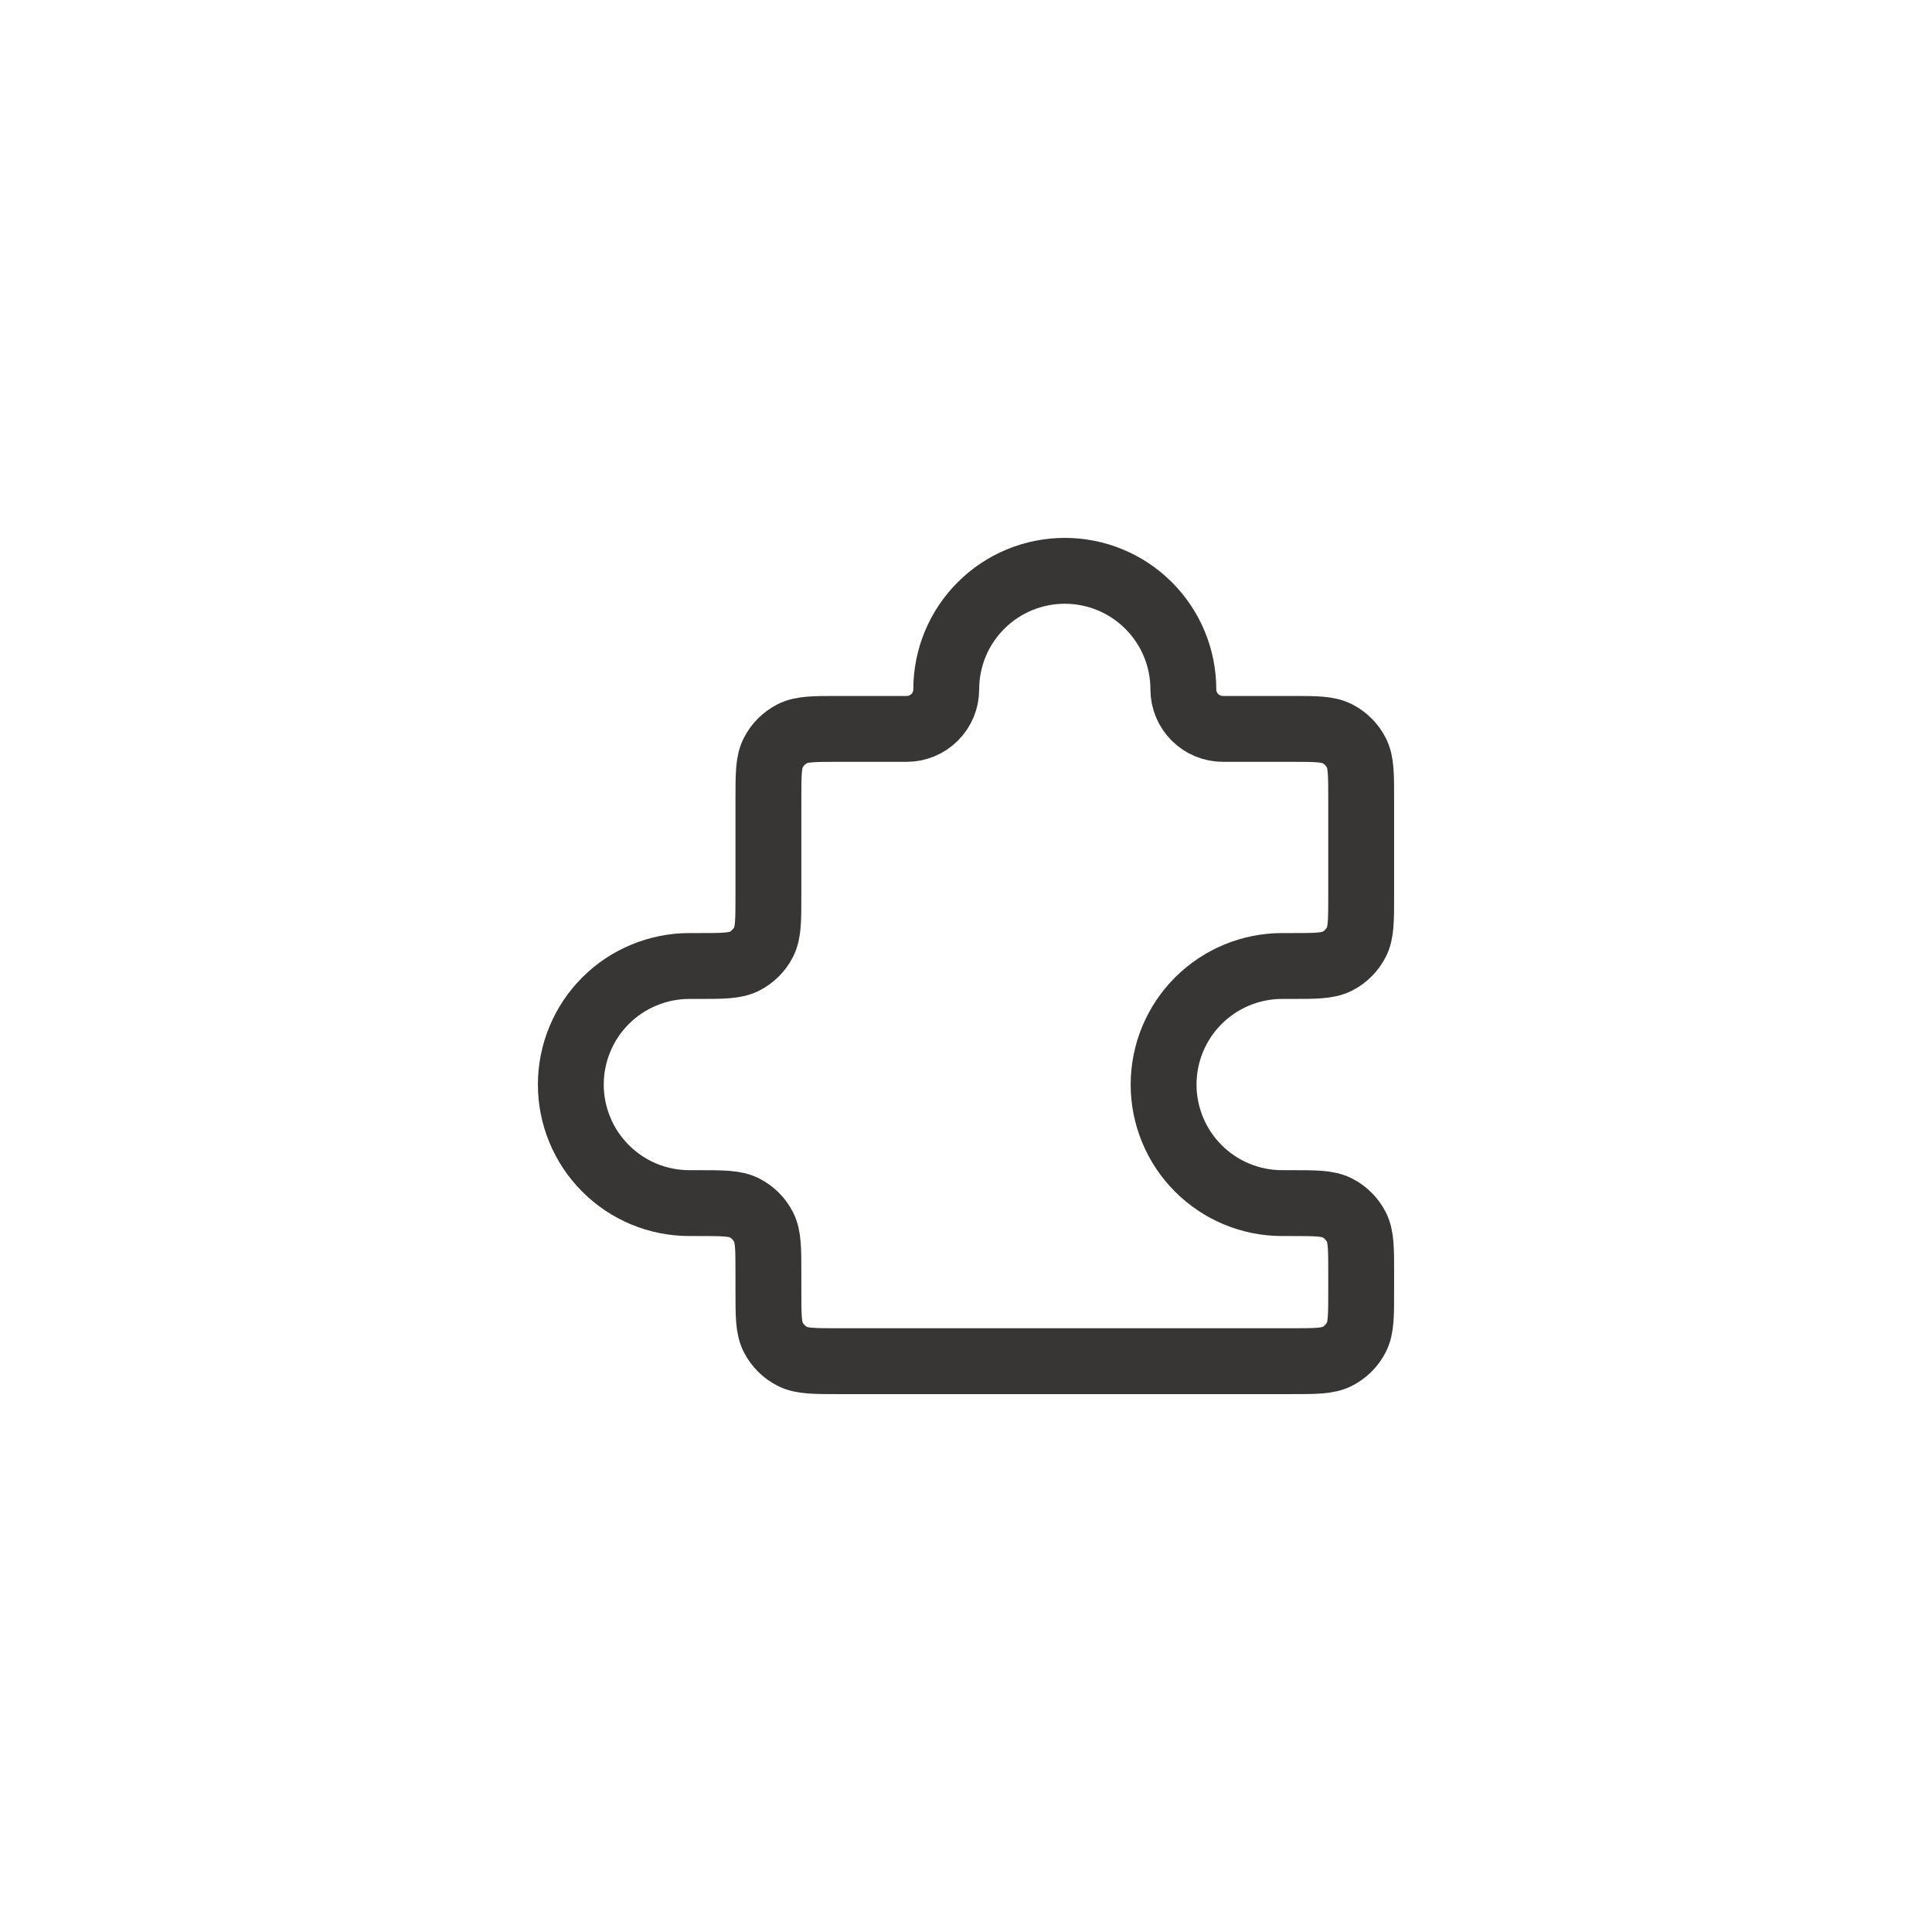 <svg width="44" height="44" viewBox="0 0 44 44" fill="none" xmlns="http://www.w3.org/2000/svg">
<path d="M29.4 22C29.96 22 30.24 22 30.454 21.891C30.642 21.795 30.795 21.642 30.891 21.454C31 21.24 31 20.96 31 20.4V18.2C31 17.64 31 17.36 30.891 17.146C30.795 16.958 30.642 16.805 30.454 16.709C30.24 16.6 29.96 16.6 29.4 16.6H27.85C27.611 16.6 27.382 16.505 27.214 16.336C27.045 16.168 26.95 15.939 26.95 15.7C26.95 14.984 26.666 14.297 26.159 13.791C25.653 13.284 24.966 13 24.25 13C23.534 13 22.847 13.284 22.341 13.791C21.834 14.297 21.55 14.984 21.55 15.7C21.55 15.939 21.455 16.168 21.286 16.336C21.118 16.505 20.889 16.6 20.65 16.6H19.1C18.54 16.6 18.26 16.6 18.046 16.709C17.858 16.805 17.705 16.958 17.609 17.146C17.5 17.36 17.5 17.64 17.5 18.2V20.4C17.5 20.96 17.5 21.24 17.391 21.454C17.295 21.642 17.142 21.795 16.954 21.891C16.74 22 16.46 22 15.9 22H15.7C15.345 22 14.994 22.07 14.667 22.206C14.339 22.341 14.041 22.54 13.791 22.791C13.54 23.041 13.341 23.339 13.206 23.667C13.07 23.994 13 24.345 13 24.7C13 25.055 13.07 25.406 13.206 25.733C13.341 26.061 13.54 26.358 13.791 26.609C14.041 26.86 14.339 27.059 14.667 27.195C14.994 27.33 15.345 27.4 15.7 27.4H15.9C16.46 27.4 16.74 27.4 16.954 27.509C17.142 27.605 17.295 27.758 17.391 27.946C17.5 28.16 17.5 28.44 17.5 29V29.4C17.5 29.96 17.5 30.24 17.609 30.454C17.705 30.642 17.858 30.795 18.046 30.891C18.26 31 18.54 31 19.1 31H29.4C29.96 31 30.24 31 30.454 30.891C30.642 30.795 30.795 30.642 30.891 30.454C31 30.24 31 29.96 31 29.4V29C31 28.44 31 28.16 30.891 27.946C30.795 27.758 30.642 27.605 30.454 27.509C30.24 27.4 29.96 27.4 29.4 27.4H29.2C28.484 27.4 27.797 27.116 27.291 26.609C26.785 26.103 26.5 25.416 26.5 24.7C26.5 23.984 26.785 23.297 27.291 22.791C27.797 22.285 28.484 22 29.2 22H29.4Z" stroke="#383635" stroke-width="1.5" stroke-linecap="round" stroke-linejoin="round"/>
</svg>
